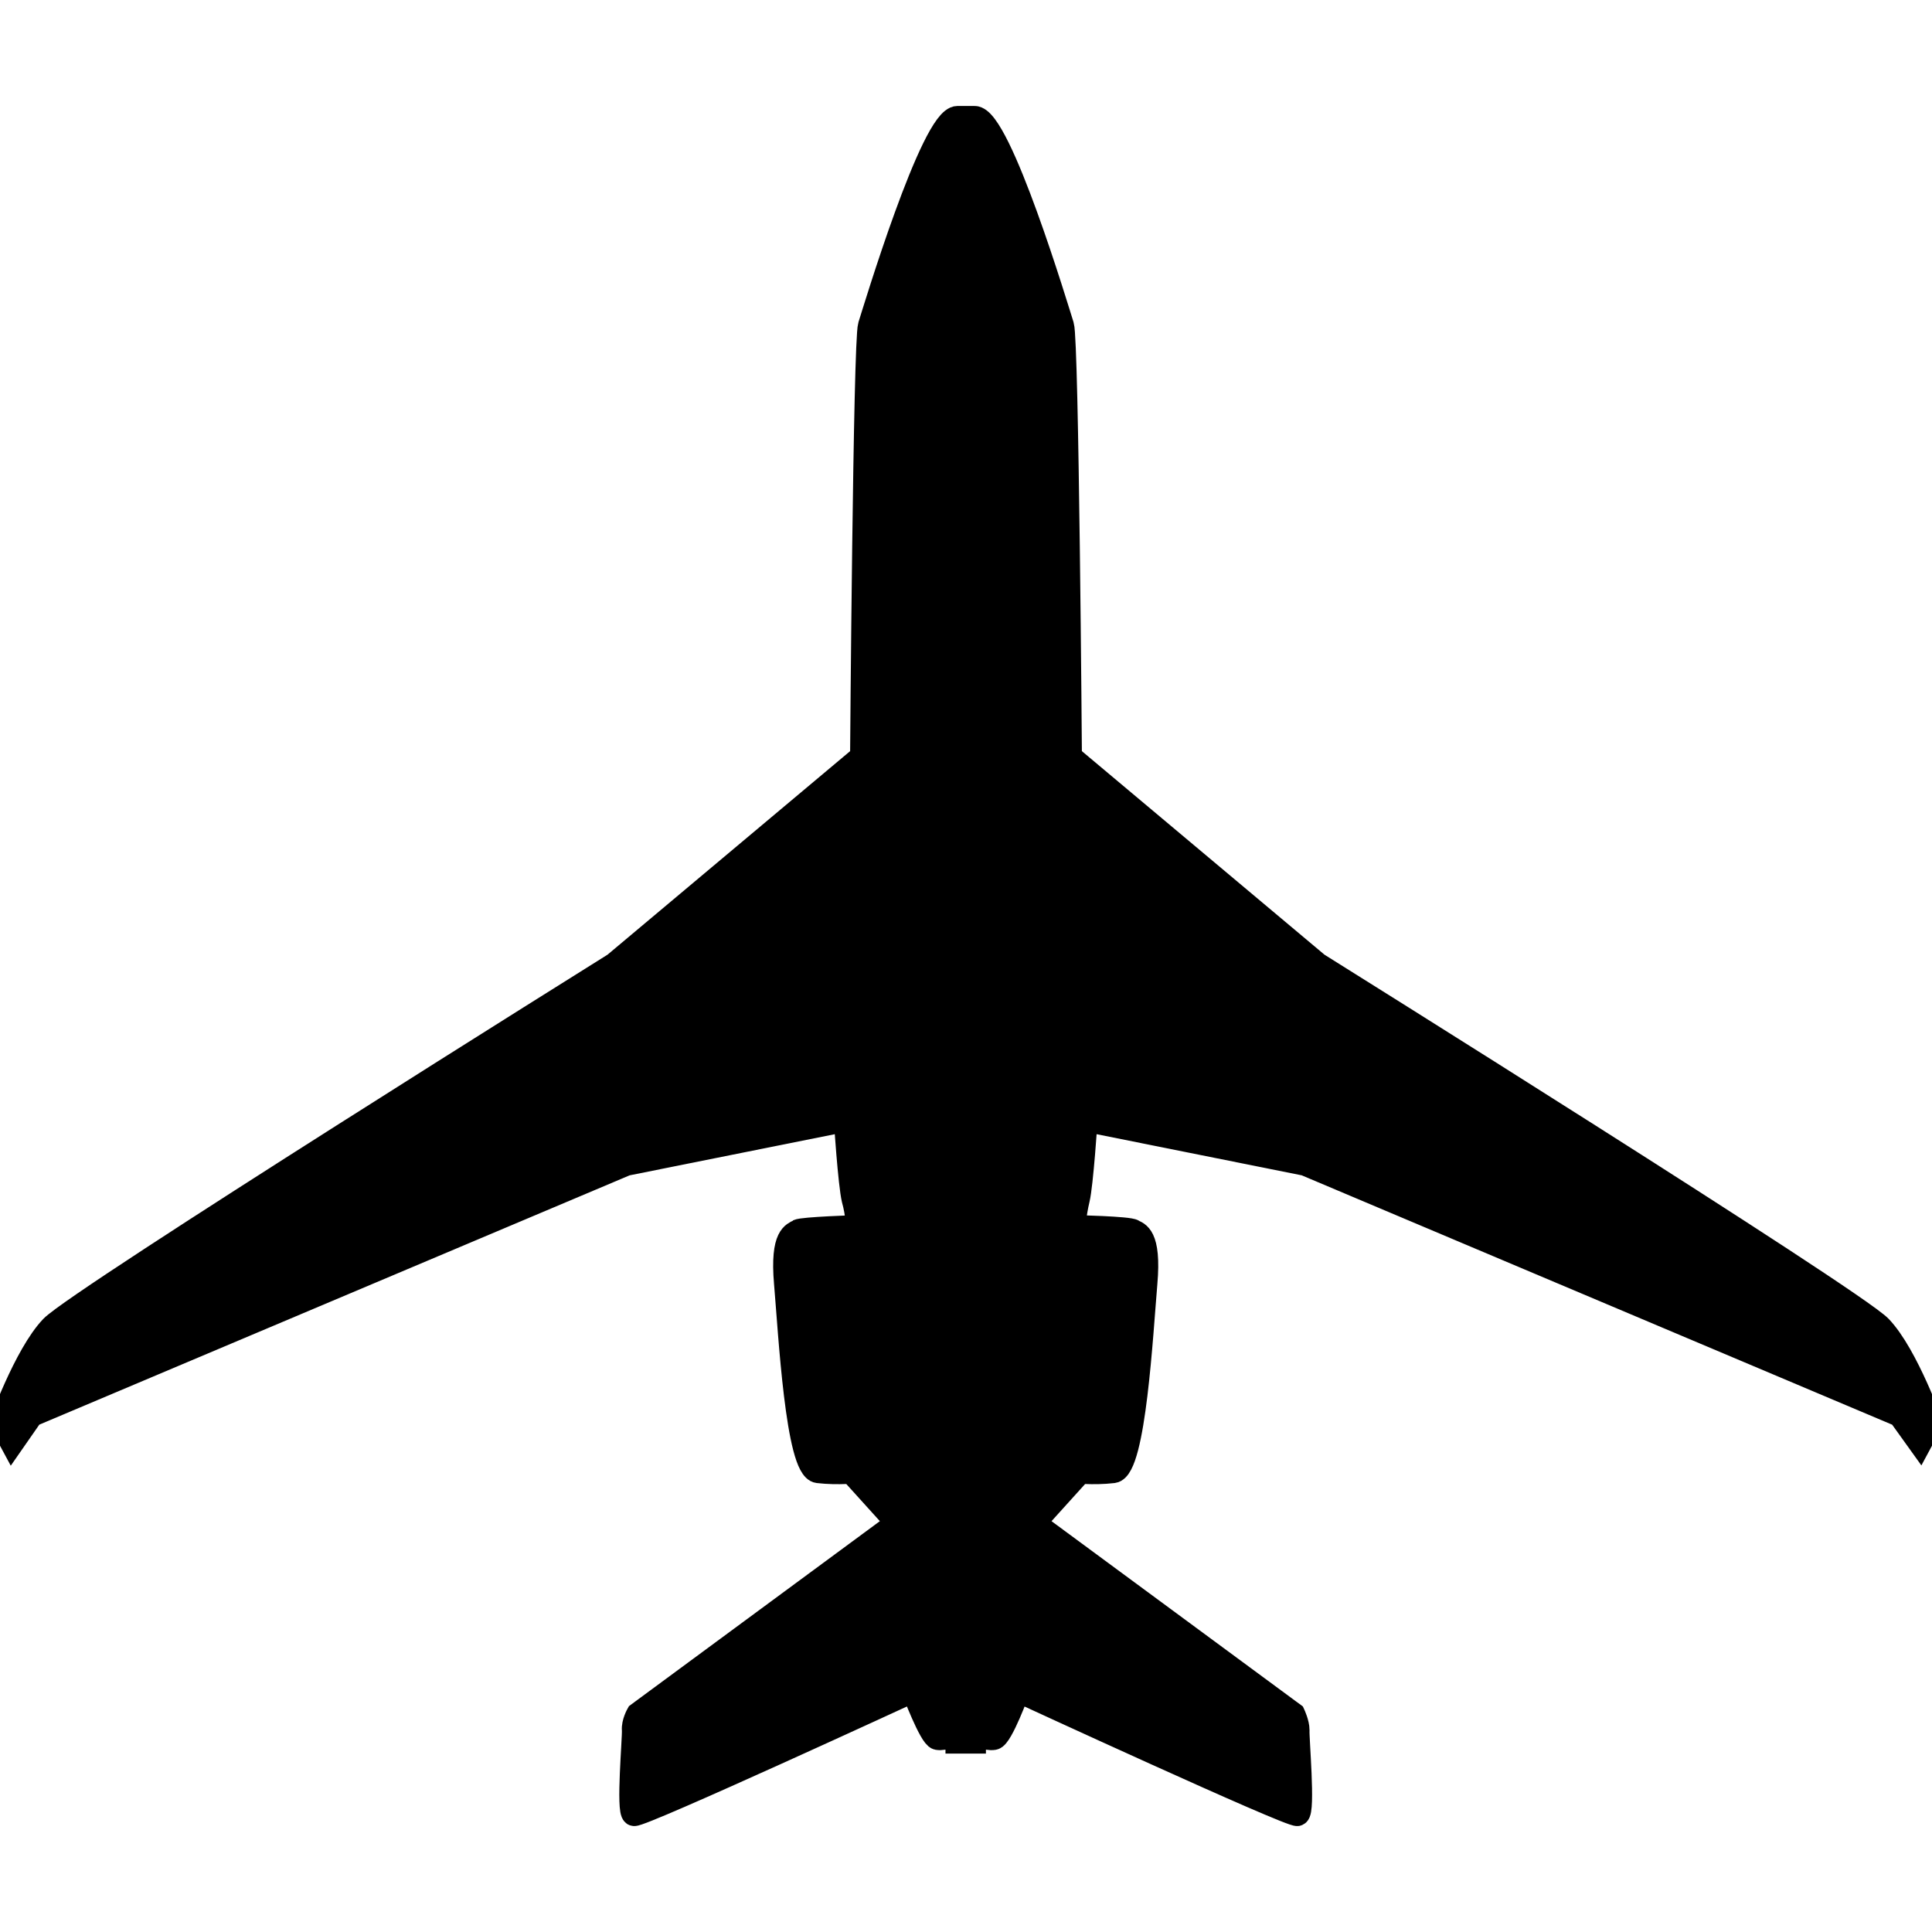 <ns0:svg xmlns:ns0="http://www.w3.org/2000/svg" stroke="{strokeColor}" stroke-width=".4" viewBox="0 0 32 32"><ns0:path fill="{fillColor}" d="M16.14 1.955c.41-.01 1.37 3.19 1.45 3.44.08.25.13 7.14.13 7.14l4.1 3.44s8.88 5.55 9.32 6.01c.44.46.86 1.65.86 1.65l-.13.13-.07.13-.33-.46-9.85-4.16-3.64-.73s-.07 1.07-.13 1.32-.07.46-.07.46.93.02.99.07c.06.04.27.05.2.86-.07.81-.19 3.06-.53 3.11-.34.04-.66 0-.66 0v.13l-.66.73 4.3 3.17s.07.15.07.26c-.01.12.1 1.35 0 1.39-.1.04-4.63-2.05-4.63-2.05s-.28.77-.4.79c-.11.02-.33-.07-.33-.07v.13h-.27v-.13s-.22.09-.33.07c-.11-.02-.4-.79-.4-.79s-4.53 2.09-4.63 2.05c-.1-.04.01-1.27 0-1.39-.01-.12.07-.26.07-.26l4.3-3.17-.66-.73v-.13s-.32.04-.66 0-.46-2.3-.53-3.11.14-.81.2-.86c.06-.04.99-.07.99-.07s0-.21-.07-.46c-.06-.25-.13-1.32-.13-1.32l-3.64.73-9.85 4.16-.32.46-.07-.13-.13-.13s.42-1.19.86-1.65c.44-.46 9.32-6.01 9.32-6.01l4.1-3.44s.05-6.89.13-7.14 1.04-3.44 1.45-3.44h.28z" fill-rule="evenodd" clip-rule="evenodd" /></ns0:svg>